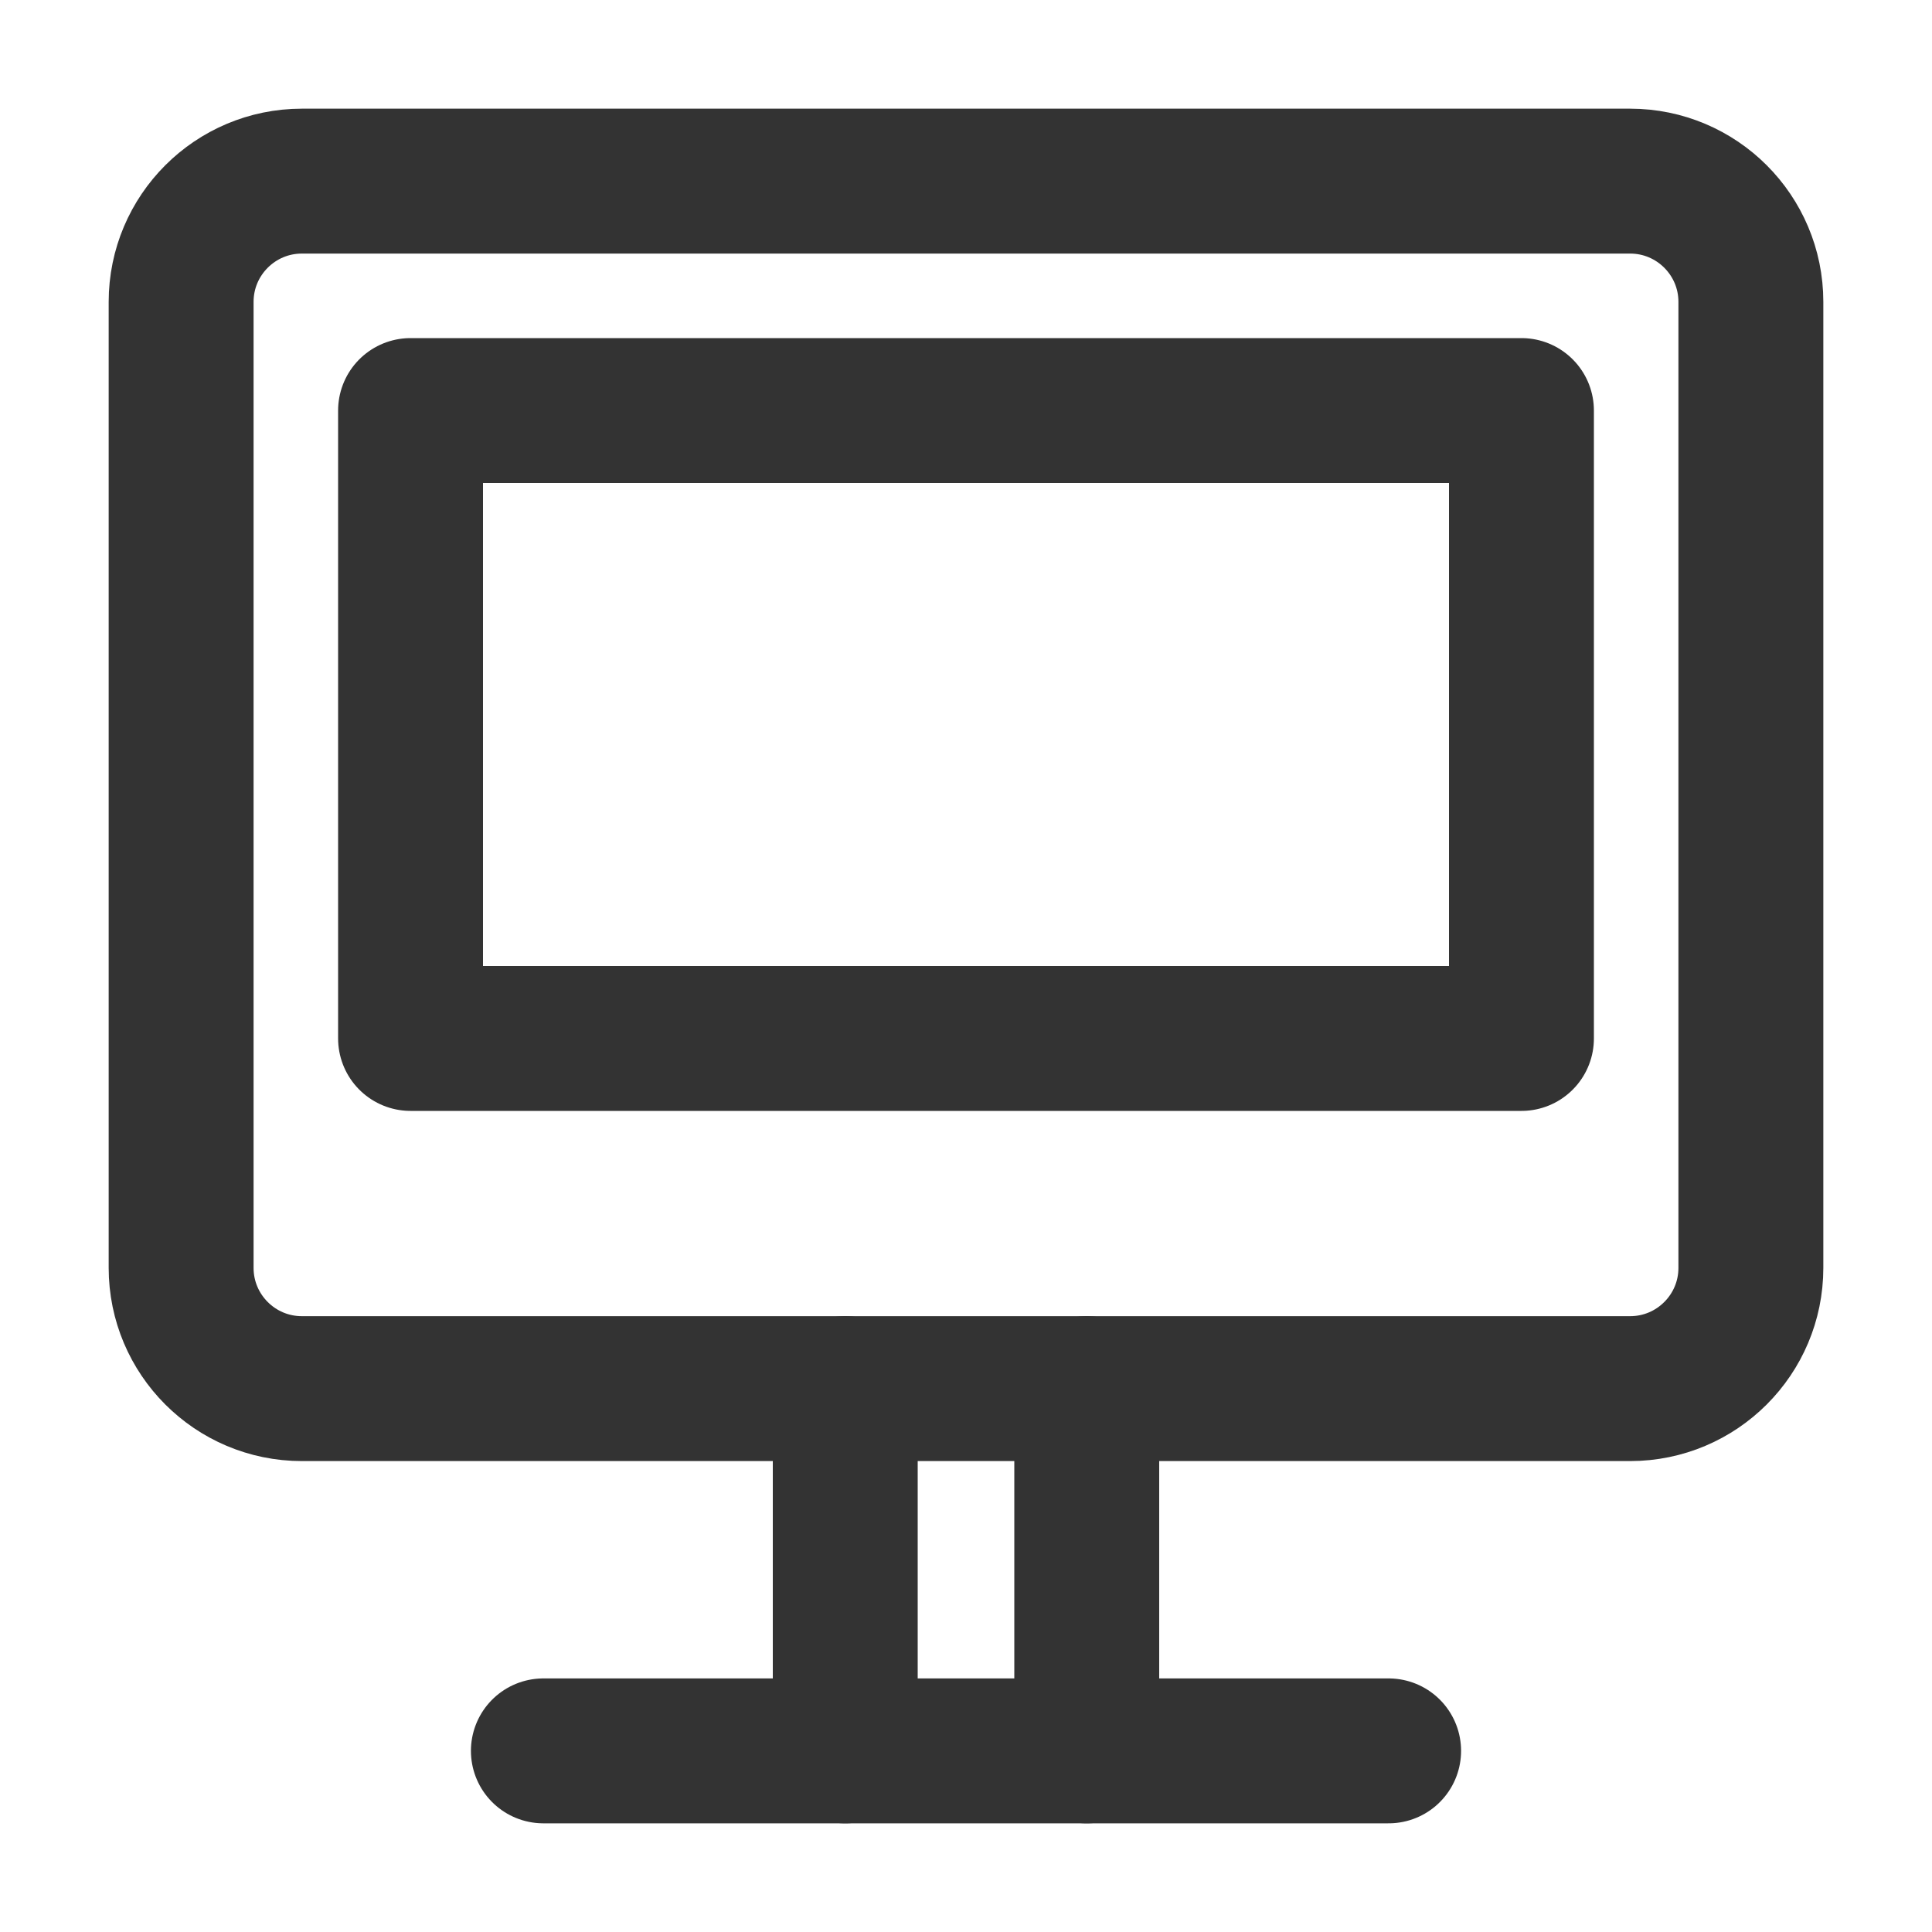 <svg width="16" height="16" viewBox="0 0 16 16" fill="none" xmlns="http://www.w3.org/2000/svg">
<g clip-path="url(#clip0_8903_44119)">
<path d="M1.5 2.5C1.5 1.948 1.948 1.5 2.5 1.5H13.5C14.052 1.5 14.5 1.948 14.5 2.5V10.5C14.5 11.052 14.052 11.5 13.5 11.5H2.5C1.948 11.5 1.5 11.052 1.5 10.5V2.5Z" stroke="#333333" stroke-width="1.2" stroke-linecap="round" stroke-linejoin="round"/>
<path d="M7 11.5V14.5" stroke="#333333" stroke-width="1.2" stroke-linecap="round" stroke-linejoin="round"/>
<path d="M9 11.5V14.5" stroke="#333333" stroke-width="1.2" stroke-linecap="round" stroke-linejoin="round"/>
<path d="M3.4 3.4H12.6V8.6H3.4V3.4Z" stroke="#333333" stroke-width="1.2" stroke-linecap="round" stroke-linejoin="round"/>
<path d="M4.5 14.5H11.5" stroke="#333333" stroke-width="1.2" stroke-linecap="round" stroke-linejoin="round"/>
</g>
<defs>
<clipPath id="clip0_8903_44119">
<rect width="16" height="16" fill="white"/>
</clipPath>
</defs>
</svg>